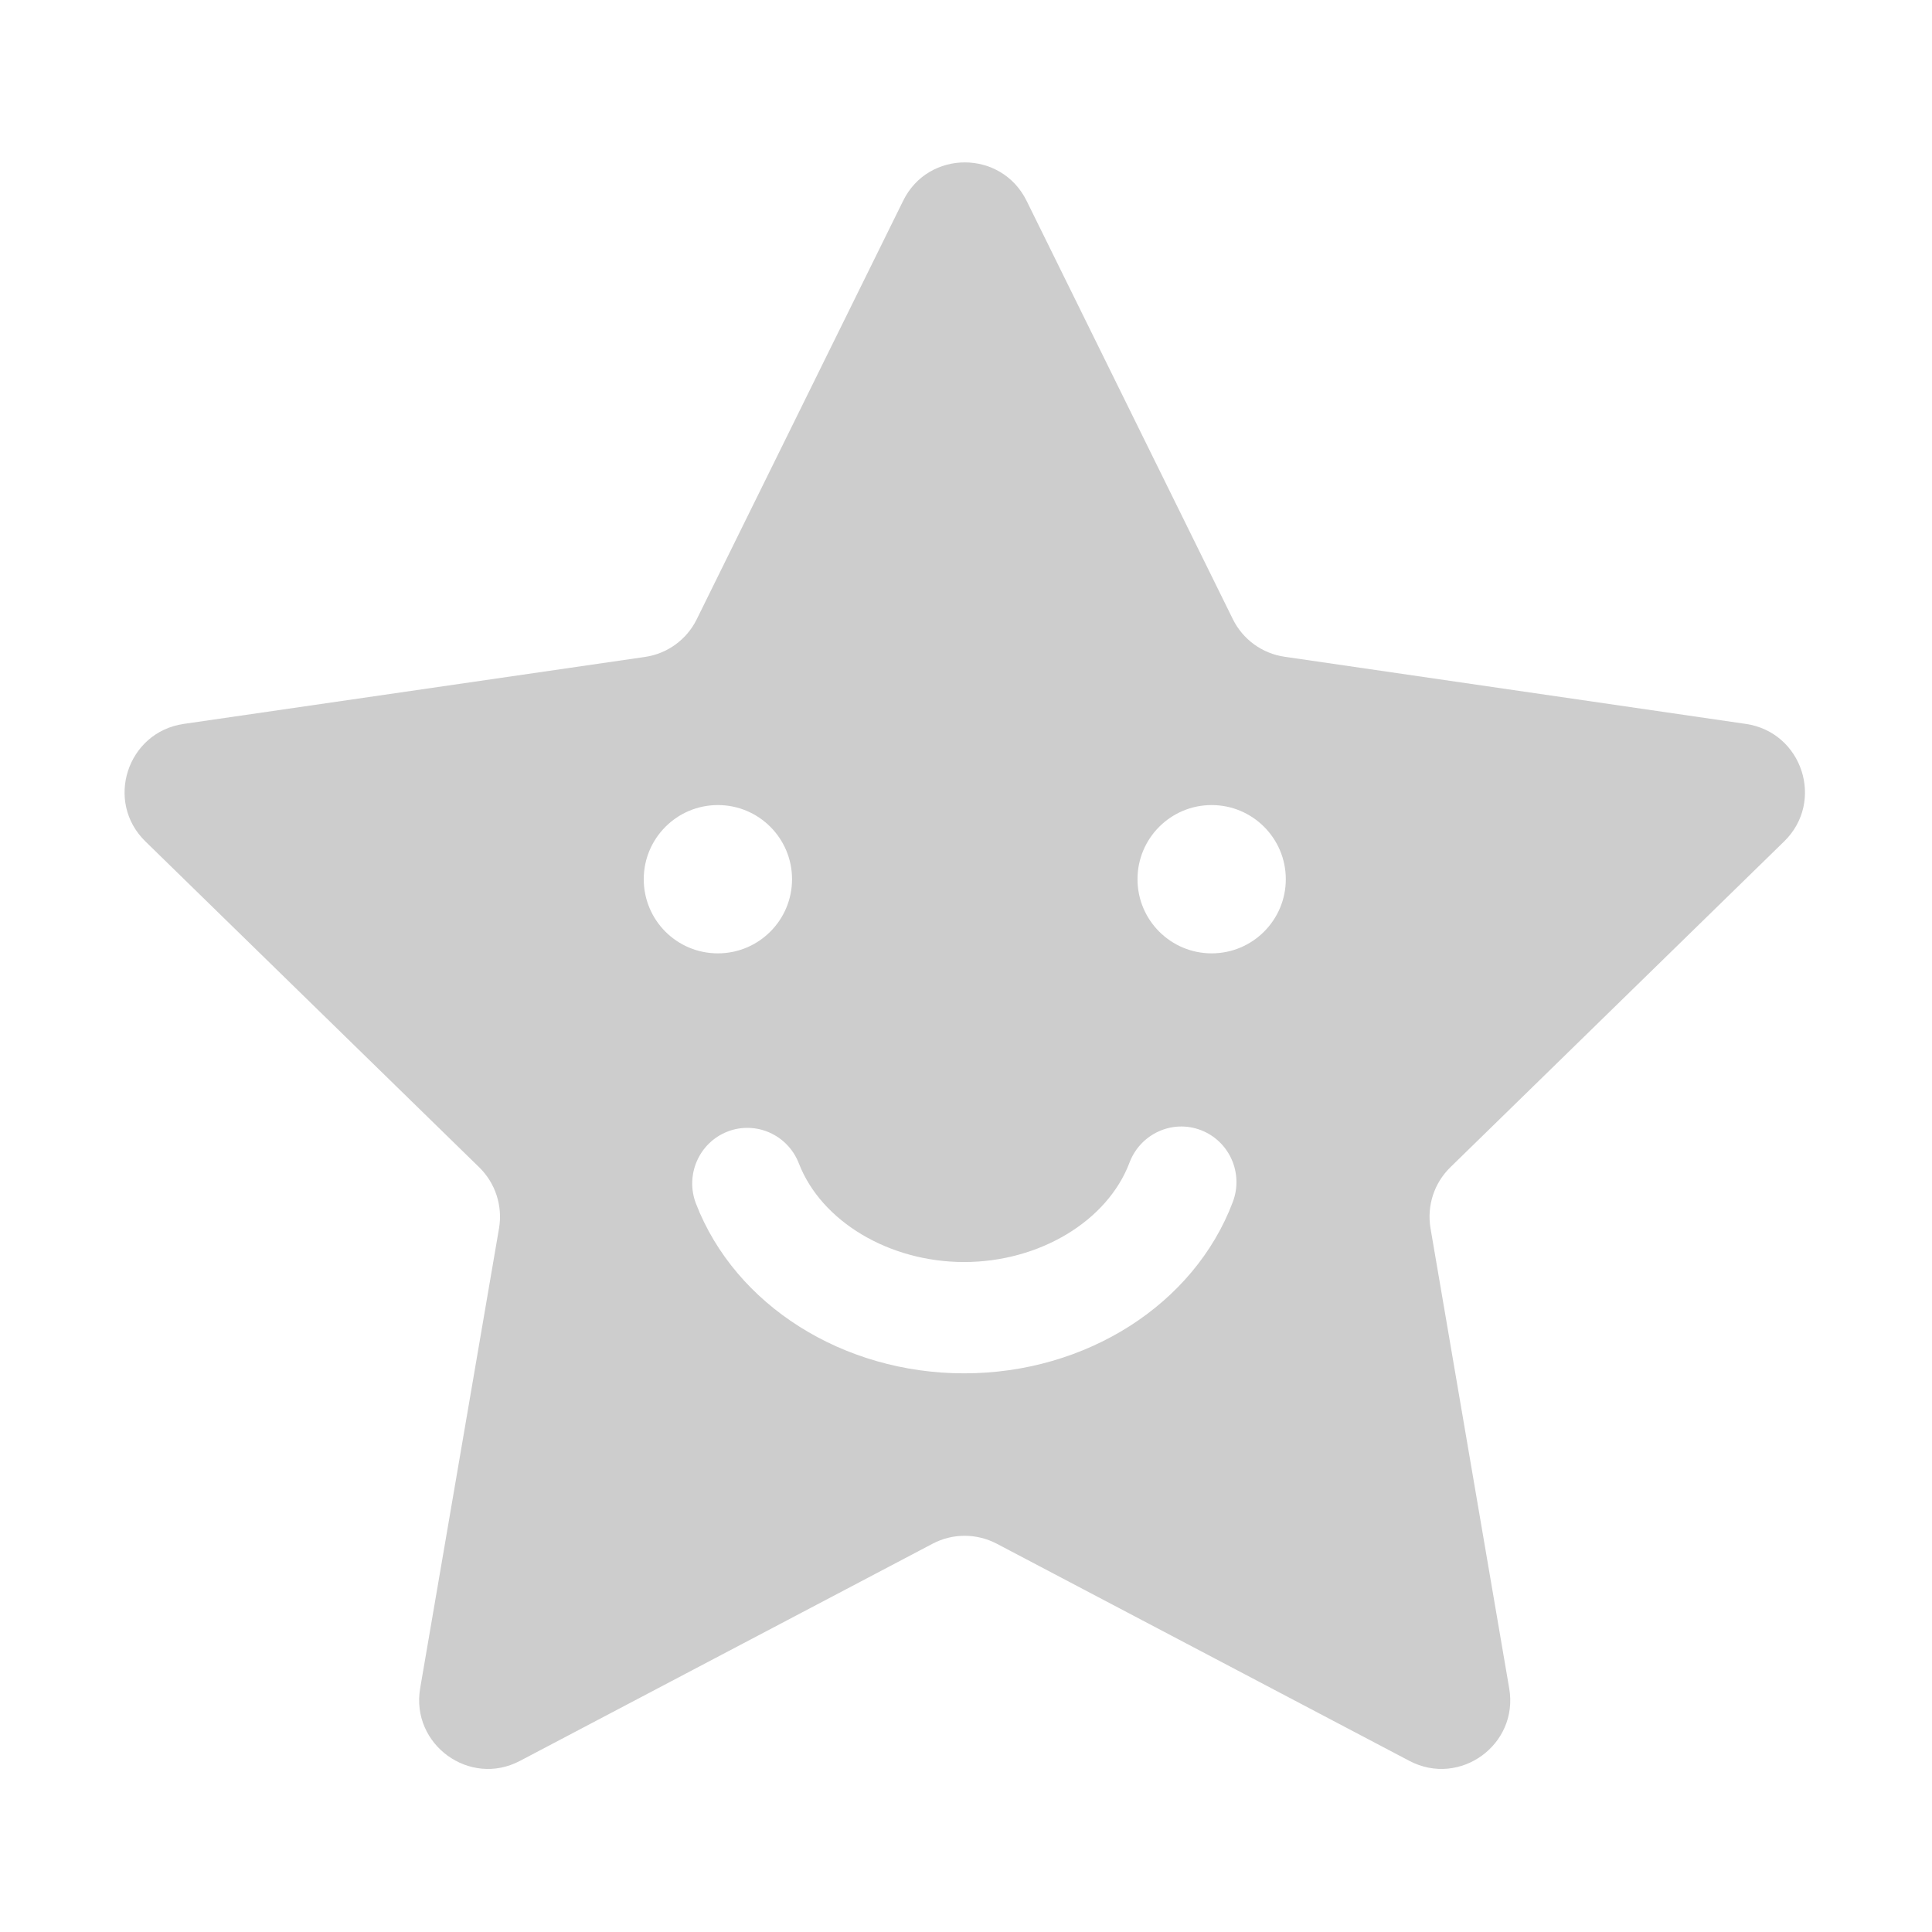 <?xml version="1.0" standalone="no"?><!DOCTYPE svg PUBLIC "-//W3C//DTD SVG 1.1//EN" "http://www.w3.org/Graphics/SVG/1.1/DTD/svg11.dtd"><svg t="1570862655527" class="icon" viewBox="0 0 1024 1024" version="1.1" xmlns="http://www.w3.org/2000/svg" p-id="4068" xmlns:xlink="http://www.w3.org/1999/xlink" width="200" height="200"><defs><style type="text/css"></style></defs><path d="M945.6 446c21.7-21.1 9.7-57.9-20.2-62.3l-244.5-35.6c-11.9-1.7-22.2-9.2-27.5-20L544.1 106.4c-13.4-27.1-52.1-27.1-65.4 0L369.3 328.2c-5.3 10.8-15.6 18.3-27.5 20L97.3 383.7c-29.9 4.4-41.9 41.2-20.2 62.3L254 618.7c8.6 8.4 12.5 20.5 10.5 32.3l-41.8 243.8c-5.1 29.8 26.2 52.6 52.9 38.5l218.7-115.1c10.6-5.6 23.3-5.6 34 0L747 933.3c26.8 14.1 58.1-8.7 52.9-38.5L758.2 651c-2-11.9 1.9-23.9 10.5-32.3L945.6 446z m-604.4 20c0-21.7 17.6-39.3 39.3-39.3 21.7 0 39.3 17.6 39.3 39.3 0 21.7-17.6 39.3-39.3 39.3-21.8 0-39.3-17.6-39.3-39.3z m312.2 171.1c-20.5 54.3-77.8 90.8-142.4 90.8-64.2 0-121.3-36.1-142.1-89.9-5.9-15.2 1.6-32.3 16.6-38.2 15-5.9 32 1.6 37.9 16.8 11.9 30.8 47.9 52.3 87.6 52.3 39.9 0 76-21.7 87.7-52.8 5.8-15.2 22.7-22.9 37.8-17.1 15.1 5.8 22.7 22.8 16.9 38.1z m-11.2-131.8c-21.7 0-39.3-17.6-39.3-39.3 0-21.7 17.6-39.3 39.3-39.3 21.7 0 39.3 17.6 39.3 39.3 0 21.7-17.6 39.3-39.3 39.3z" p-id="4069" fill="#cdcdcd"></path></svg>